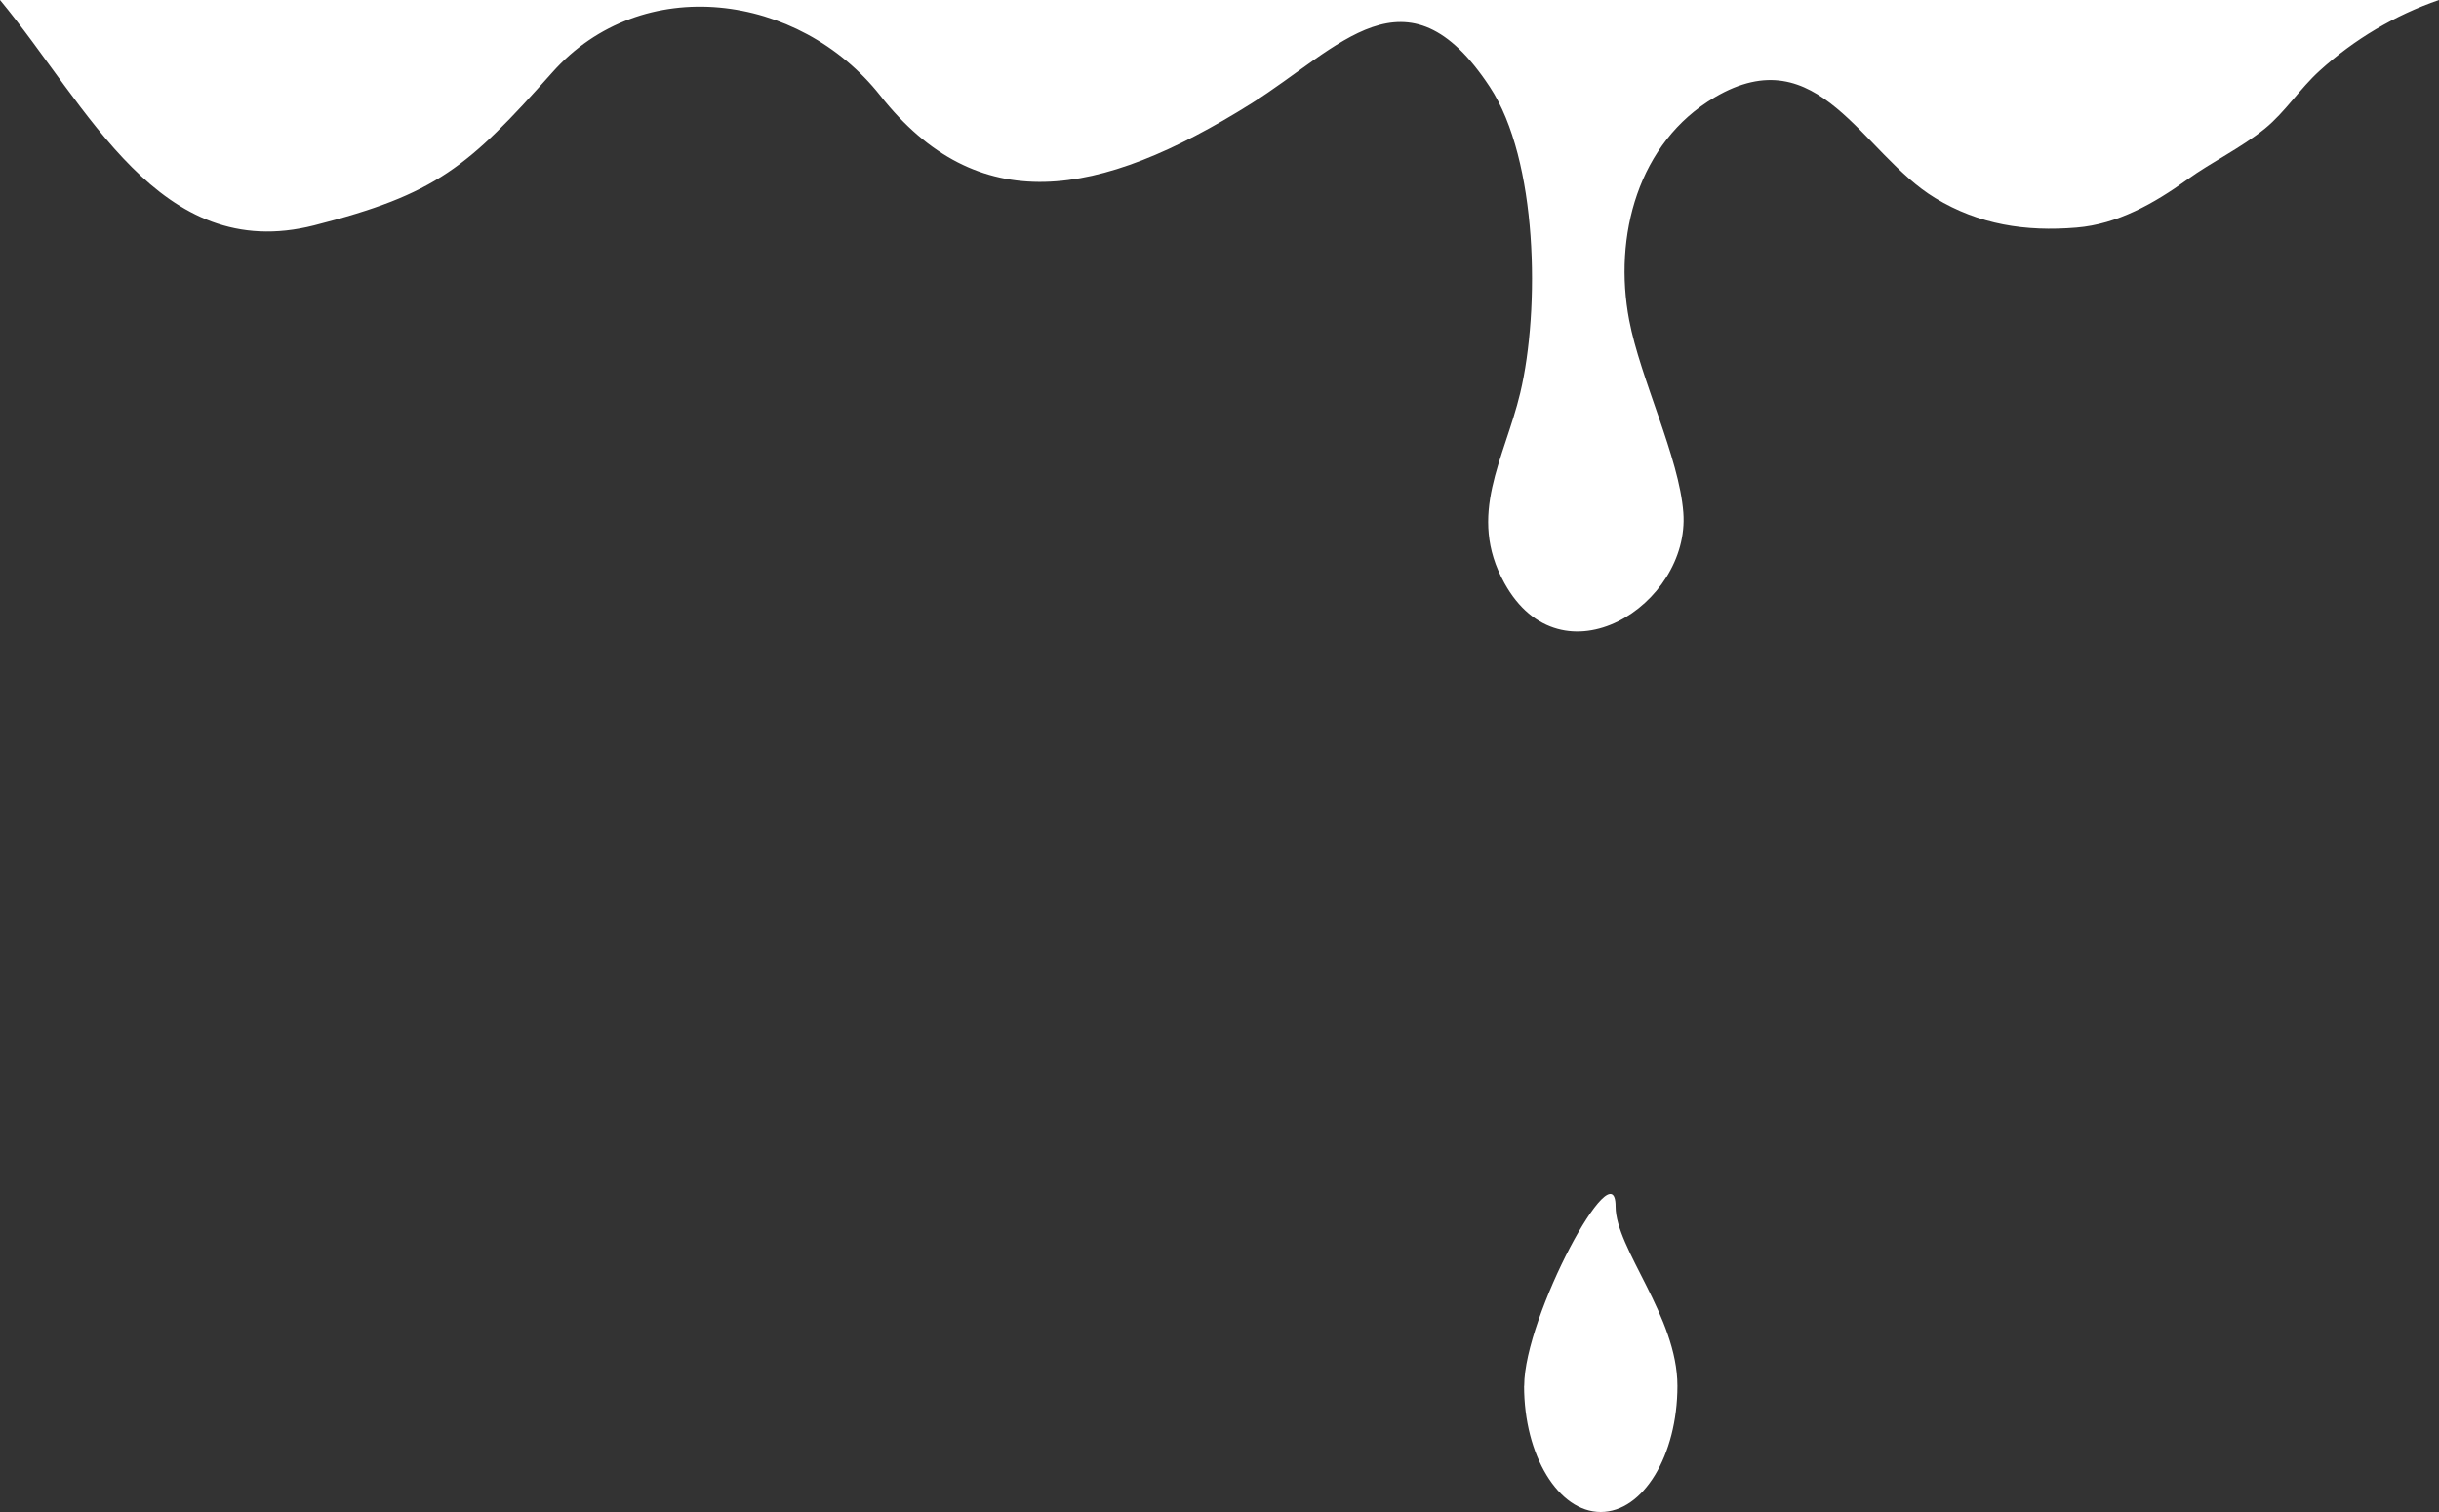 <svg width="200" height="124" viewBox="0 0 200 124" fill="none" xmlns="http://www.w3.org/2000/svg">
<rect x="0" y="0" width="200" height="124" fill="#333333" stroke="none"/>
<g clip-path="url(#clip0_17_140)">
<path d="M0 0C7.213 8.699 13.037 21.712 25.762 18.481C35.768 15.939 38.394 13.695 45.281 5.947C52.632 -2.331 65.509 -0.61 72.179 7.835C80.152 17.944 90.02 16.382 102.608 8.489C109.85 3.95 115.334 -3.239 122.163 7.124C126.113 13.107 126.294 25.365 124.659 32.234C123.364 37.659 120.275 42.219 123.357 47.803C128.067 56.35 138.607 49.604 138.036 42.038C137.696 37.499 134.513 31.087 133.594 26.251C132.284 19.389 134.31 11.684 140.611 7.981C149.141 2.97 152.664 12.592 158.691 16.244C162.279 18.423 166.106 19.011 170.273 18.663C173.637 18.387 176.647 16.68 179.338 14.741C181.393 13.26 183.758 12.142 185.726 10.544C187.383 9.193 188.598 7.262 190.212 5.802C193.04 3.231 196.39 1.242 200 0H0Z" fill="white"/>
<path d="M124.977 113.659C124.977 119.374 127.792 124 131.264 124C134.737 124 137.551 119.367 137.551 113.659C137.551 107.952 132.48 102.426 132.48 98.94C132.48 94.06 124.985 107.944 124.985 113.659H124.977Z" fill="white"/>
</g>
<defs>
<clipPath id="clip0_17_140">
<rect width="200" height="124" fill="white" transform="matrix(-1 0 0 1 200 0)"/>
</clipPath>
</defs>
</svg>
